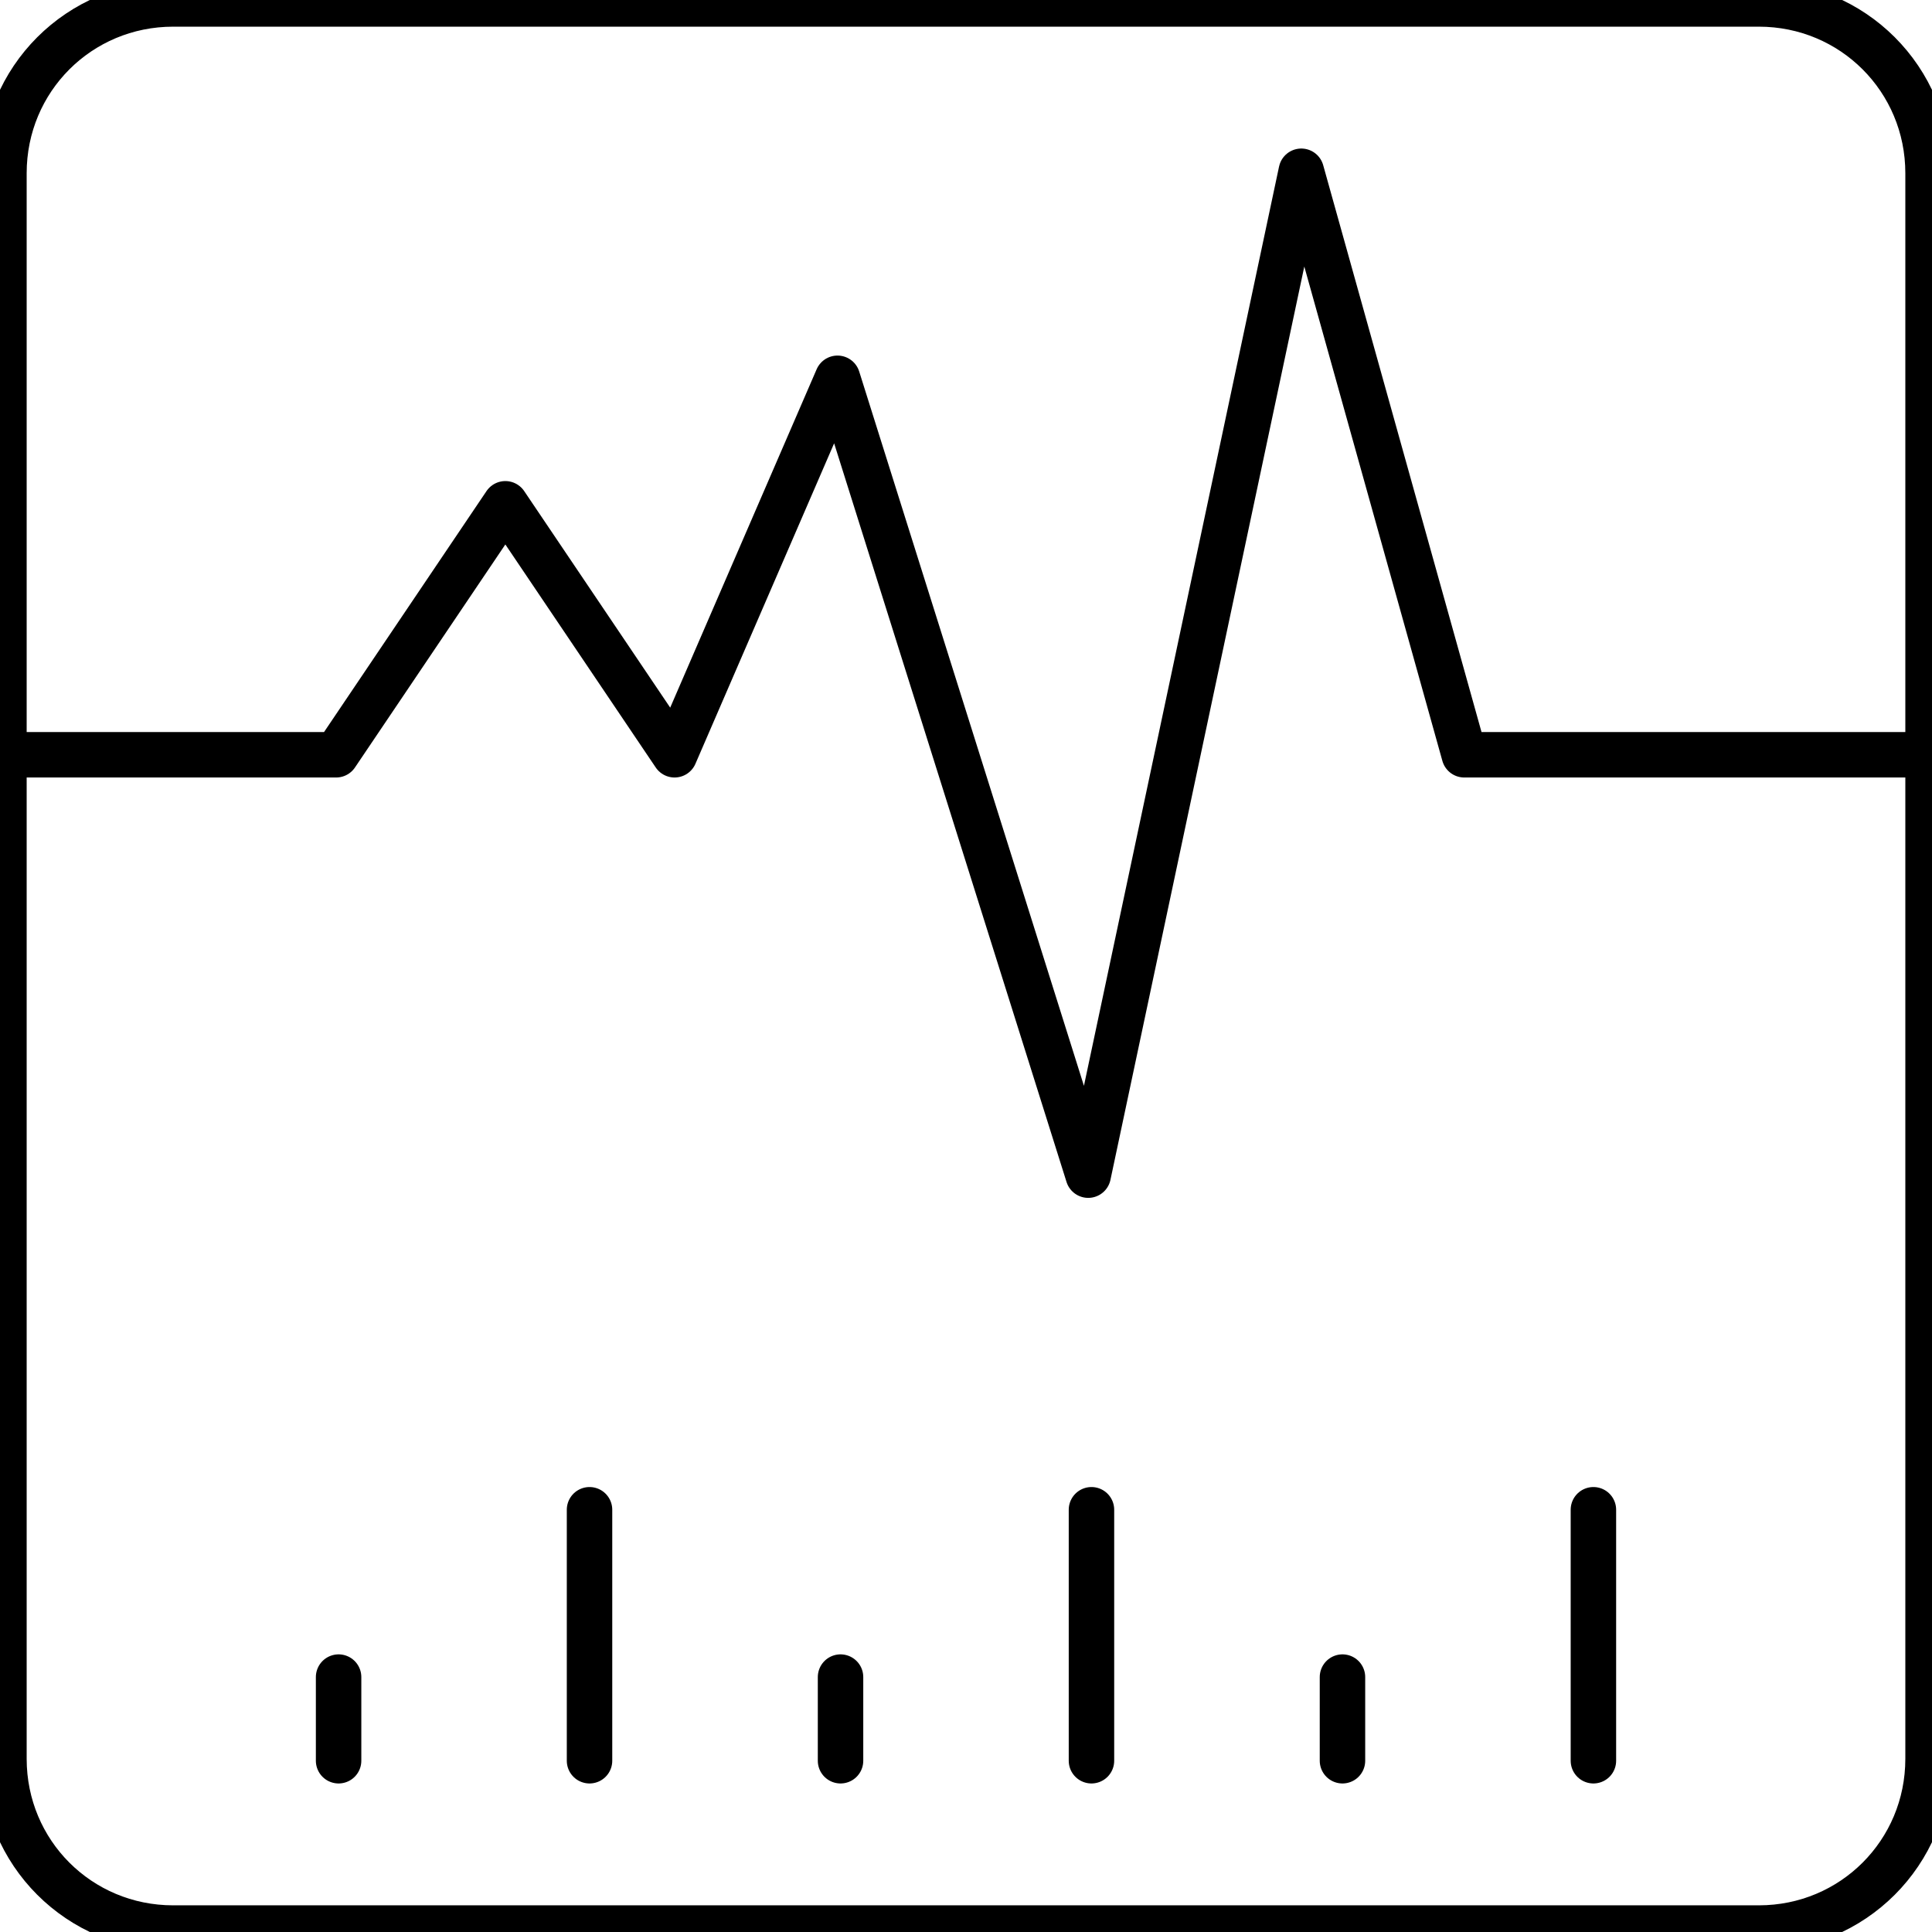 <?xml version="1.0" encoding="UTF-8"?>
<svg width="51px" height="51px" viewBox="0 0 51 51" version="1.1" xmlns="http://www.w3.org/2000/svg" xmlns:xlink="http://www.w3.org/1999/xlink">
    <!-- Generator: Sketch 63.1 (92452) - https://sketch.com -->
    <title>opener</title>
    <desc>Created with Sketch.</desc>
    <g id="opener" stroke="none" stroke-width="1" fill="none" fill-rule="evenodd" stroke-linecap="round" stroke-linejoin="round">
        <g stroke="#000000" stroke-width="1.2">
            <path d="M50.896,46.429 L50.896,46.429 C50.896,48.91 48.91,50.896 46.429,50.896 L4.571,50.896 C2.09,50.896 0.104,48.91 0.104,46.429 L0.104,4.571 C0.104,2.09 2.09,0.104 4.571,0.104 L46.429,0.104 C48.91,0.104 50.896,2.09 50.896,4.571 L50.896,46.429 L50.896,46.429 Z" id="Stroke-1"></path>
            <polyline id="Stroke-2" points="0.104 19.924 0.104 19.924 8.873 19.924 13.34 13.299 17.807 19.924 22.108 9.986 28.726 31.021 34.351 4.521 38.653 19.924 50.896 19.924"></polyline>
            <polyline id="Stroke-3" points="8.938 44.271 8.938 44.271 8.938 46.479"></polyline>
            <polyline id="Stroke-4" points="22.188 44.271 22.188 44.271 22.188 46.479"></polyline>
            <polyline id="Stroke-5" points="35.438 44.271 35.438 44.271 35.438 46.479"></polyline>
            <polyline id="Stroke-6" points="15.562 39.854 15.562 39.854 15.562 46.479"></polyline>
            <polyline id="Stroke-7" points="28.812 39.854 28.812 39.854 28.812 46.479"></polyline>
            <polyline id="Stroke-8" points="42.062 39.854 42.062 39.854 42.062 46.479"></polyline>
        </g>
    </g>
</svg>